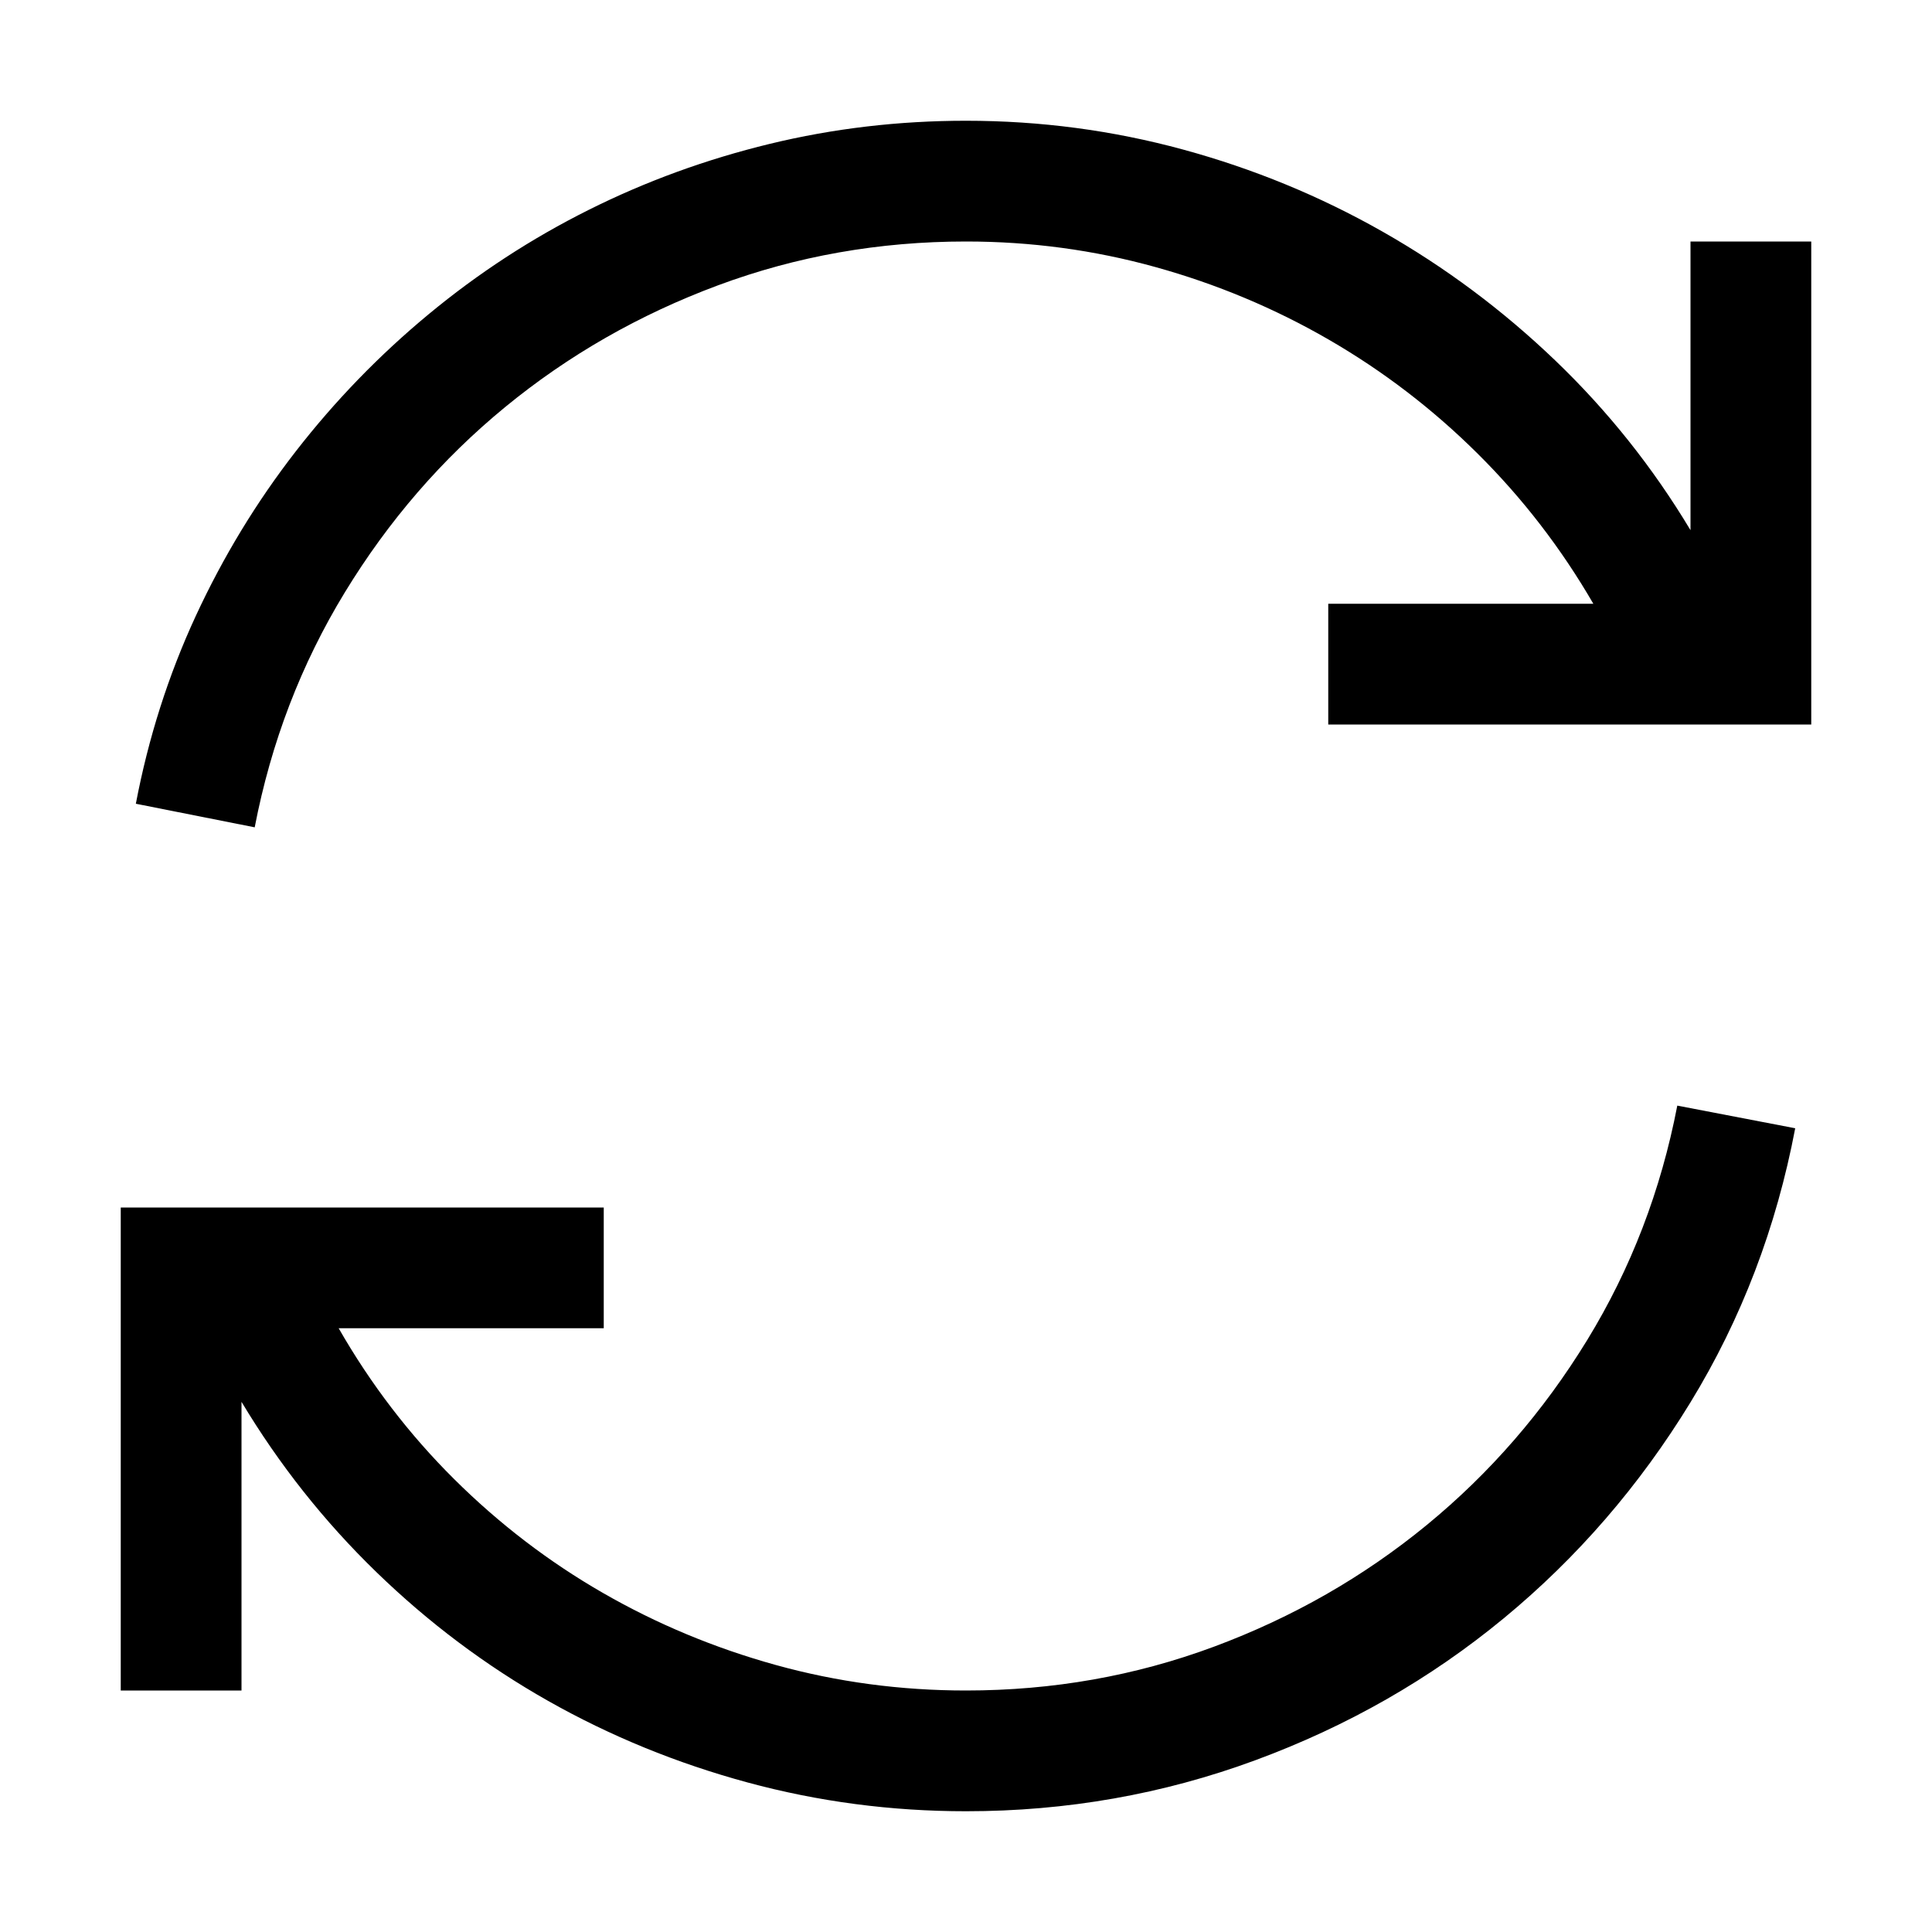 <svg xmlns="http://www.w3.org/2000/svg" viewBox="0 0 2048 2048"><path d="M1792 256h128v512h-512V640h281q-51-88-122.5-159t-158-121q-86.5-50-184-77T1024 256q-138 0-263 46.5t-225.5 129Q435 514 365.5 628T270 877l-126-25q20-105 63.5-199t106-174.5Q376 398 454.5 333T624 222.5q91-45.5 192-70t208-24.5q118 0 230 30.5t211.5 87q99.5 56.5 183 136.5T1792 562V256m-768 1536q138 0 263-46.5t225.5-129q100.5-82.5 170-196T1778 1172l125 24q-30 158-111 290.5t-198 229q-117 96.5-263.5 150.5t-306.5 54q-119 0-231.5-30.5T581 1803q-99-56-182-136.5T256 1486v306H128v-512h512v128H359q51 89 122.5 160T639 1688.5q86 49.5 183.5 76.5t201.5 27z"/></svg>